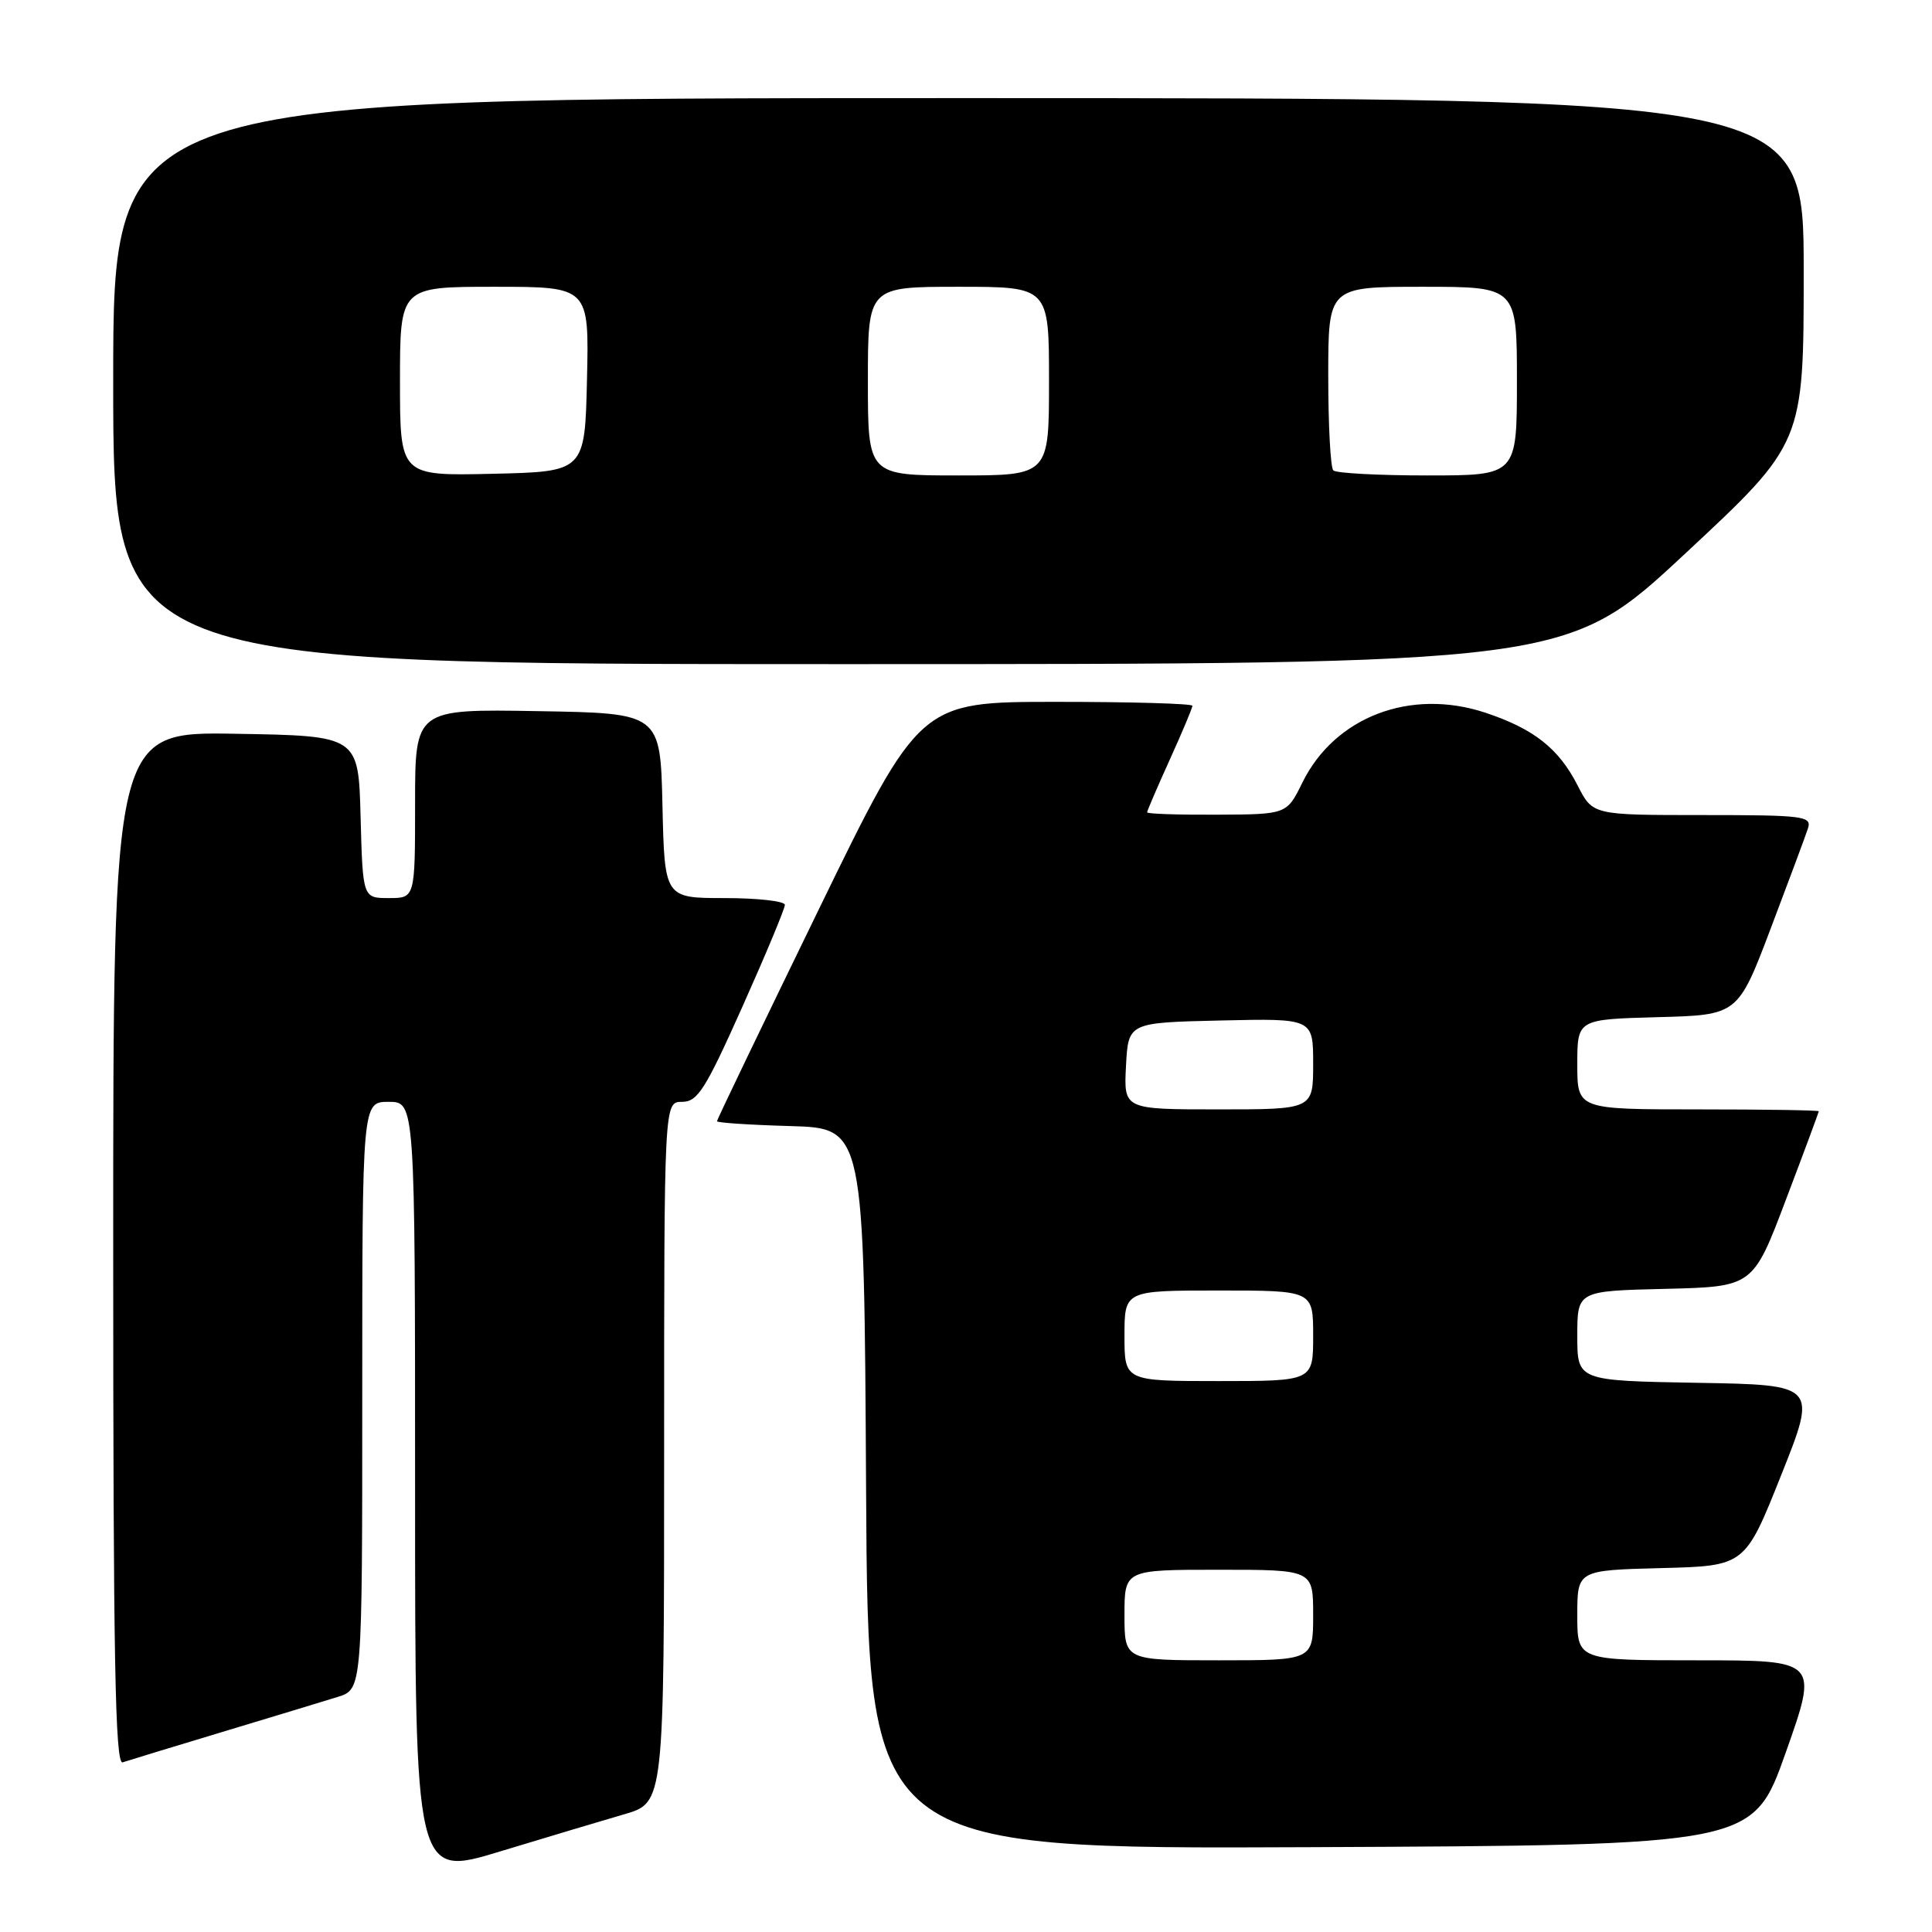 <?xml version="1.0" encoding="UTF-8" standalone="no"?>
<!DOCTYPE svg PUBLIC "-//W3C//DTD SVG 1.1//EN" "http://www.w3.org/Graphics/SVG/1.1/DTD/svg11.dtd" >
<svg xmlns="http://www.w3.org/2000/svg" xmlns:xlink="http://www.w3.org/1999/xlink" version="1.1" viewBox="0 0 256 256">
 <g >
 <path fill="currentColor"
d=" M 82.75 240.39 C 88.00 238.86 88.00 238.86 88.00 192.43 C 88.00 146.00 88.00 146.00 90.37 146.00 C 92.44 146.00 93.45 144.40 98.37 133.40 C 101.47 126.47 104.00 120.40 104.00 119.90 C 104.00 119.41 100.41 119.00 96.03 119.00 C 88.06 119.00 88.06 119.00 87.78 106.75 C 87.50 94.50 87.50 94.50 71.25 94.23 C 55.00 93.95 55.00 93.95 55.00 106.48 C 55.00 119.00 55.00 119.00 51.53 119.00 C 48.07 119.00 48.07 119.00 47.78 108.25 C 47.50 97.50 47.50 97.50 31.25 97.23 C 15.00 96.95 15.00 96.95 15.00 165.44 C 15.00 219.79 15.26 233.85 16.25 233.52 C 16.94 233.29 22.90 231.47 29.50 229.48 C 36.10 227.49 42.96 225.41 44.75 224.85 C 48.00 223.84 48.00 223.84 48.00 184.92 C 48.00 146.00 48.00 146.00 51.50 146.00 C 55.00 146.00 55.00 146.00 55.00 197.38 C 55.00 248.75 55.00 248.75 66.25 245.33 C 72.44 243.45 79.86 241.23 82.75 240.39 Z  M 236.61 232.25 C 240.95 220.00 240.95 220.00 224.97 220.00 C 209.00 220.00 209.00 220.00 209.00 214.03 C 209.00 208.07 209.00 208.07 220.11 207.78 C 231.22 207.50 231.22 207.50 236.00 195.50 C 240.79 183.50 240.79 183.50 224.89 183.23 C 209.00 182.95 209.00 182.95 209.00 177.01 C 209.00 171.06 209.00 171.06 220.64 170.78 C 232.28 170.50 232.28 170.50 236.63 159.00 C 239.03 152.68 240.99 147.39 241.00 147.25 C 241.00 147.11 233.80 147.00 225.00 147.00 C 209.00 147.00 209.00 147.00 209.00 141.03 C 209.00 135.07 209.00 135.07 219.64 134.78 C 230.28 134.50 230.28 134.50 234.64 123.00 C 237.04 116.67 239.26 110.71 239.57 109.75 C 240.09 108.14 238.99 108.00 225.59 108.00 C 211.04 108.00 211.04 108.00 209.05 104.09 C 206.54 99.17 203.25 96.58 196.83 94.44 C 186.90 91.15 176.86 94.98 172.57 103.70 C 170.50 107.91 170.50 107.91 161.25 107.95 C 156.16 107.98 152.00 107.84 152.00 107.64 C 152.00 107.44 153.35 104.30 155.00 100.66 C 156.65 97.02 158.00 93.81 158.00 93.52 C 158.00 93.23 149.87 93.00 139.94 93.00 C 121.88 93.00 121.88 93.00 108.44 120.61 C 101.05 135.79 95.00 148.37 95.00 148.57 C 95.00 148.77 99.39 149.06 104.75 149.21 C 114.50 149.50 114.50 149.50 114.76 197.26 C 115.02 245.02 115.02 245.02 173.65 244.76 C 232.27 244.50 232.27 244.50 236.61 232.25 Z  M 223.29 73.36 C 239.00 58.73 239.00 58.73 239.00 35.86 C 239.00 13.00 239.00 13.00 127.00 13.00 C 15.00 13.00 15.00 13.00 15.00 50.50 C 15.00 88.00 15.00 88.00 111.29 88.00 C 207.58 88.00 207.58 88.00 223.29 73.36 Z  M 149.00 214.00 C 149.00 208.00 149.00 208.00 161.50 208.00 C 174.00 208.00 174.00 208.00 174.00 214.00 C 174.00 220.00 174.00 220.00 161.50 220.00 C 149.00 220.00 149.00 220.00 149.00 214.00 Z  M 149.00 177.00 C 149.00 171.00 149.00 171.00 161.50 171.00 C 174.00 171.00 174.00 171.00 174.00 177.00 C 174.00 183.00 174.00 183.00 161.50 183.00 C 149.00 183.00 149.00 183.00 149.00 177.00 Z  M 149.20 141.25 C 149.50 135.50 149.50 135.50 161.75 135.22 C 174.00 134.94 174.00 134.94 174.00 140.97 C 174.00 147.00 174.00 147.00 161.45 147.00 C 148.90 147.00 148.90 147.00 149.20 141.25 Z  M 53.00 50.53 C 53.00 38.00 53.00 38.00 65.53 38.00 C 78.06 38.00 78.06 38.00 77.78 50.25 C 77.50 62.50 77.50 62.50 65.25 62.78 C 53.00 63.06 53.00 63.06 53.00 50.53 Z  M 115.00 50.50 C 115.00 38.00 115.00 38.00 127.00 38.00 C 139.00 38.00 139.00 38.00 139.00 50.50 C 139.00 63.00 139.00 63.00 127.00 63.00 C 115.00 63.00 115.00 63.00 115.00 50.50 Z  M 176.67 62.33 C 176.30 61.97 176.00 56.34 176.00 49.83 C 176.00 38.00 176.00 38.00 188.50 38.00 C 201.00 38.00 201.00 38.00 201.00 50.50 C 201.00 63.00 201.00 63.00 189.17 63.00 C 182.66 63.00 177.03 62.70 176.67 62.33 Z "/>
</g>
</svg>